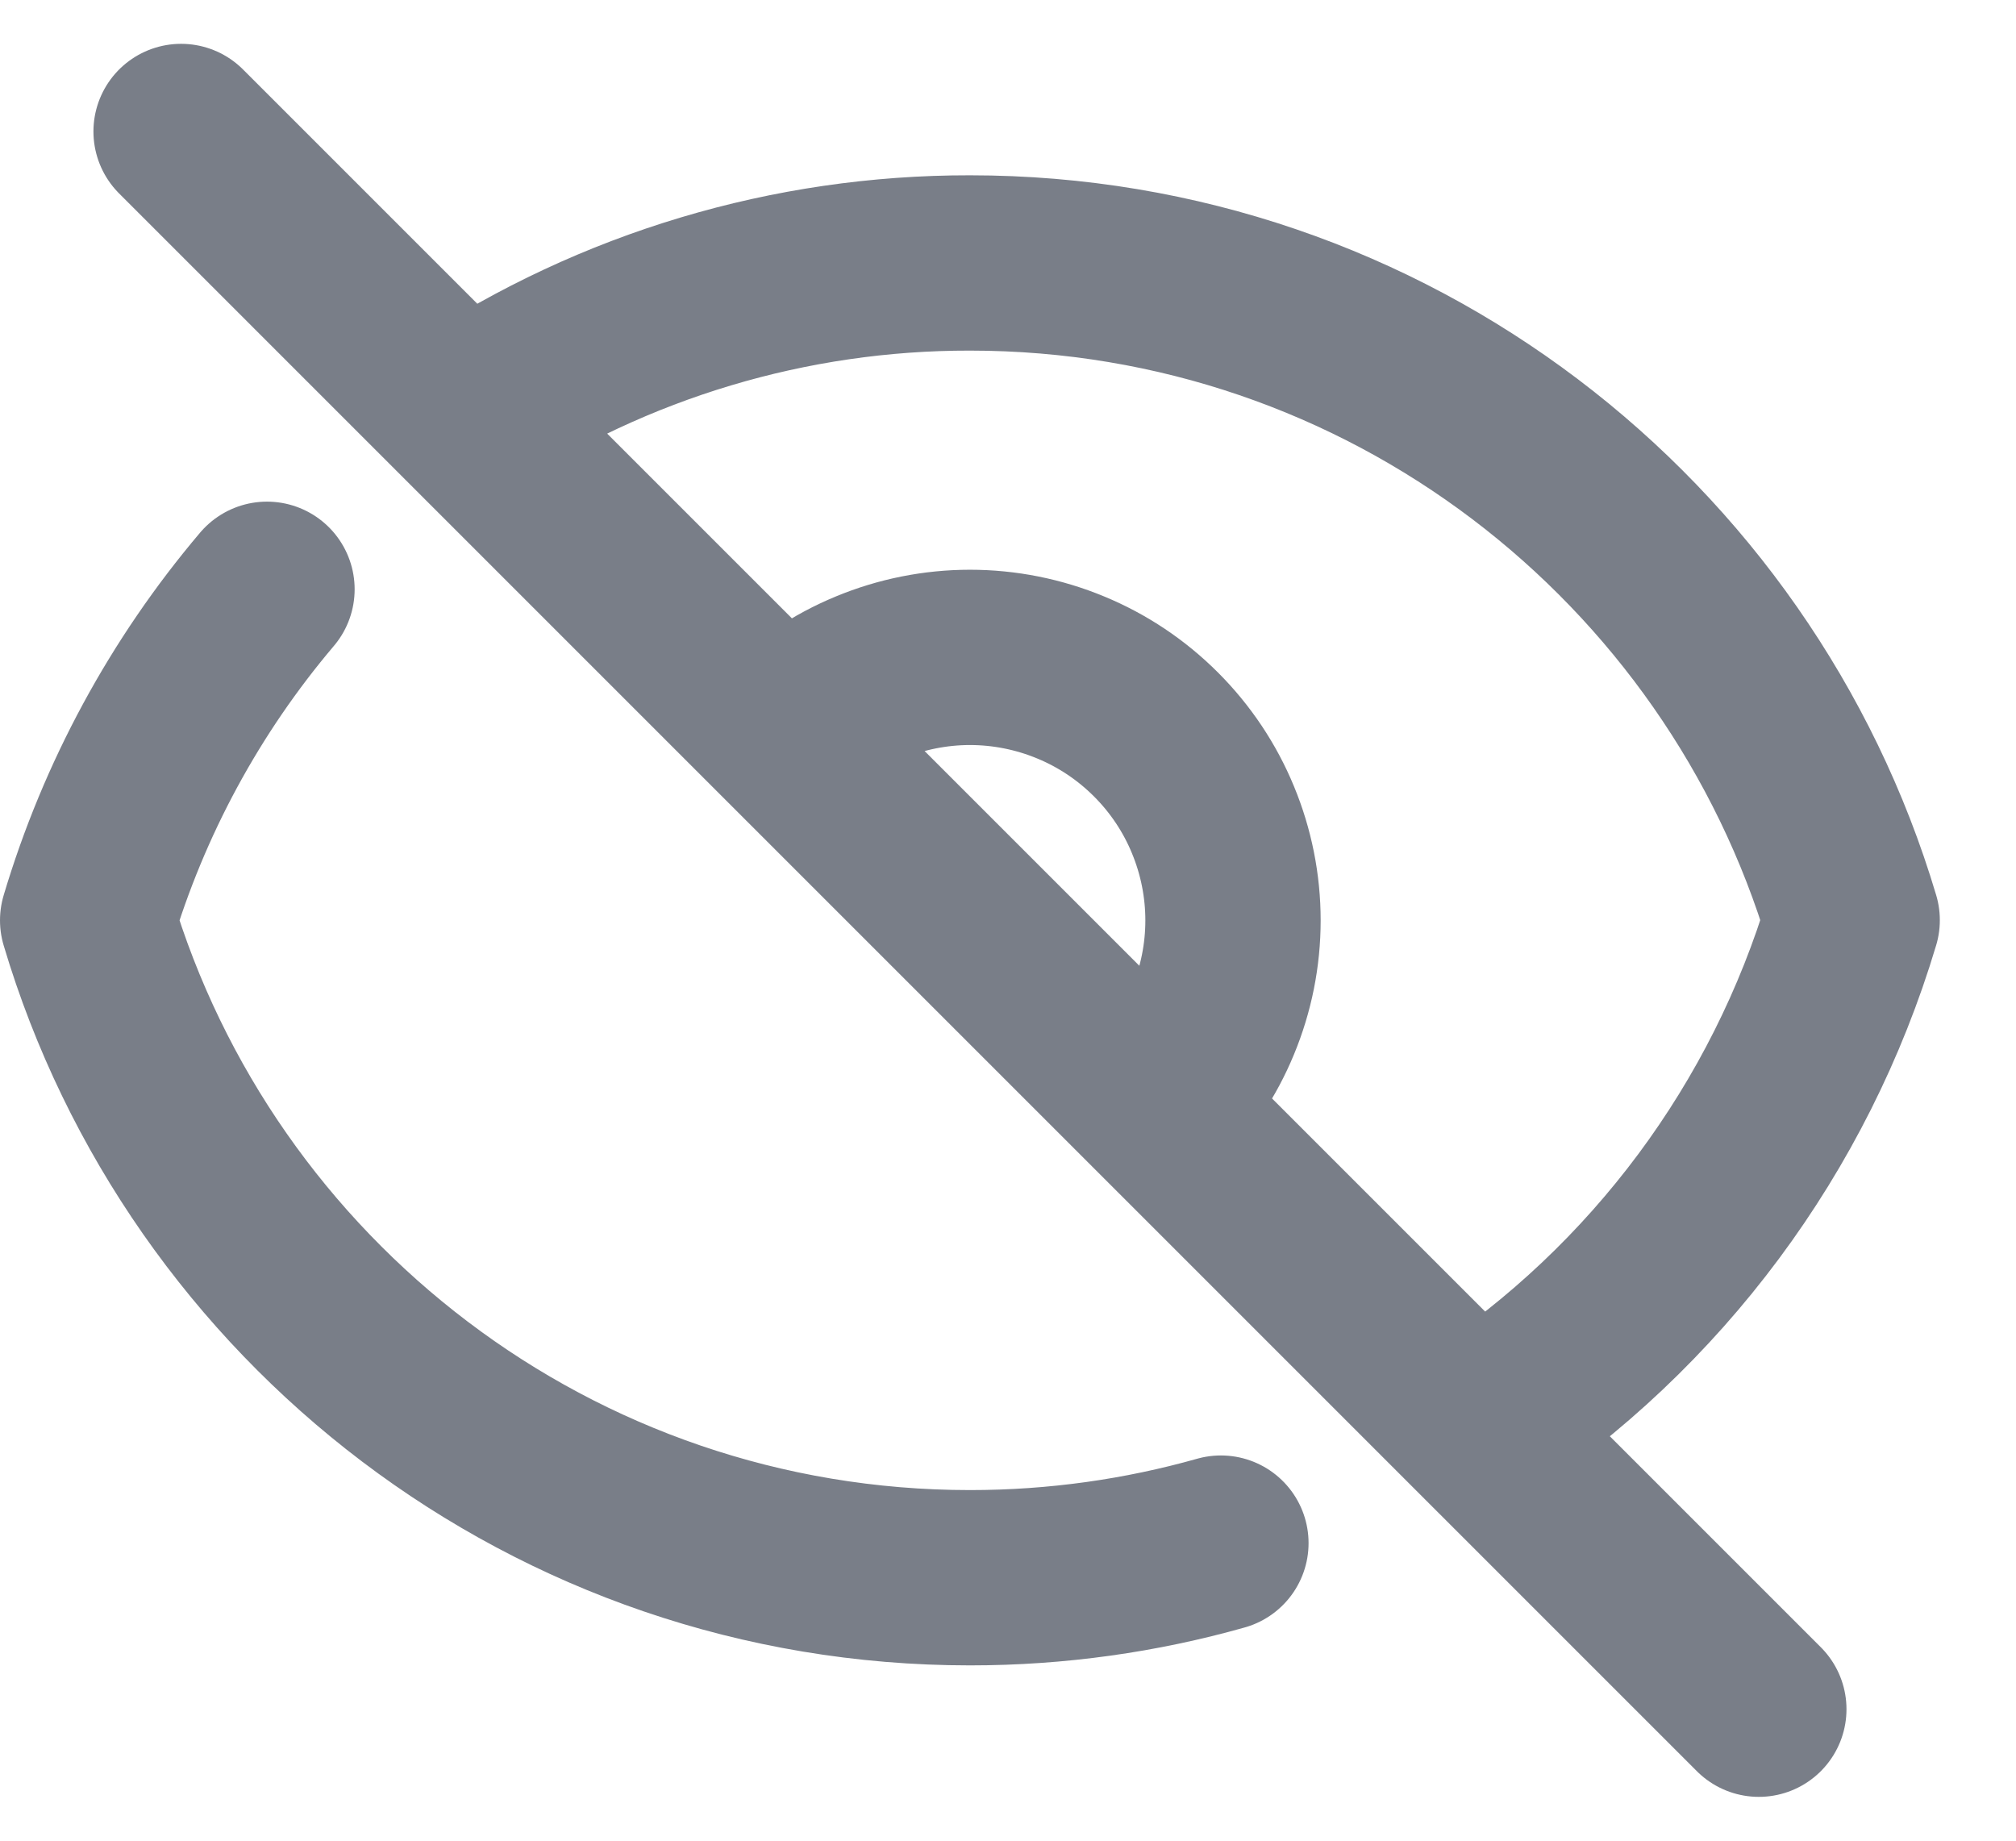 <svg width="23" height="21" viewBox="0 0 23 21" fill="none" xmlns="http://www.w3.org/2000/svg">
<path d="M3.046 6.723C2.11 7.827 1.414 9.113 1 10.5C2.292 14.838 6.31 18 11.066 18C12.059 18 13.019 17.862 13.929 17.605M5.294 4.728C7.007 3.598 9.014 2.997 11.066 3C15.822 3 19.839 6.162 21.131 10.498C20.423 12.867 18.903 14.912 16.838 16.272M5.294 4.728L2.066 1.5M5.294 4.728L8.944 8.378M16.838 16.272L20.066 19.5M16.838 16.272L13.188 12.622C13.467 12.343 13.688 12.013 13.838 11.649C13.989 11.285 14.067 10.895 14.067 10.501C14.067 10.107 13.989 9.716 13.838 9.352C13.688 8.988 13.467 8.658 13.188 8.379C12.909 8.1 12.579 7.879 12.215 7.729C11.851 7.578 11.46 7.5 11.066 7.5C10.672 7.5 10.282 7.578 9.918 7.729C9.554 7.879 9.224 8.1 8.945 8.379M13.187 12.621L8.946 8.38" stroke="#797E88" stroke-width="2" stroke-linecap="round" stroke-linejoin="round"/>
</svg>
